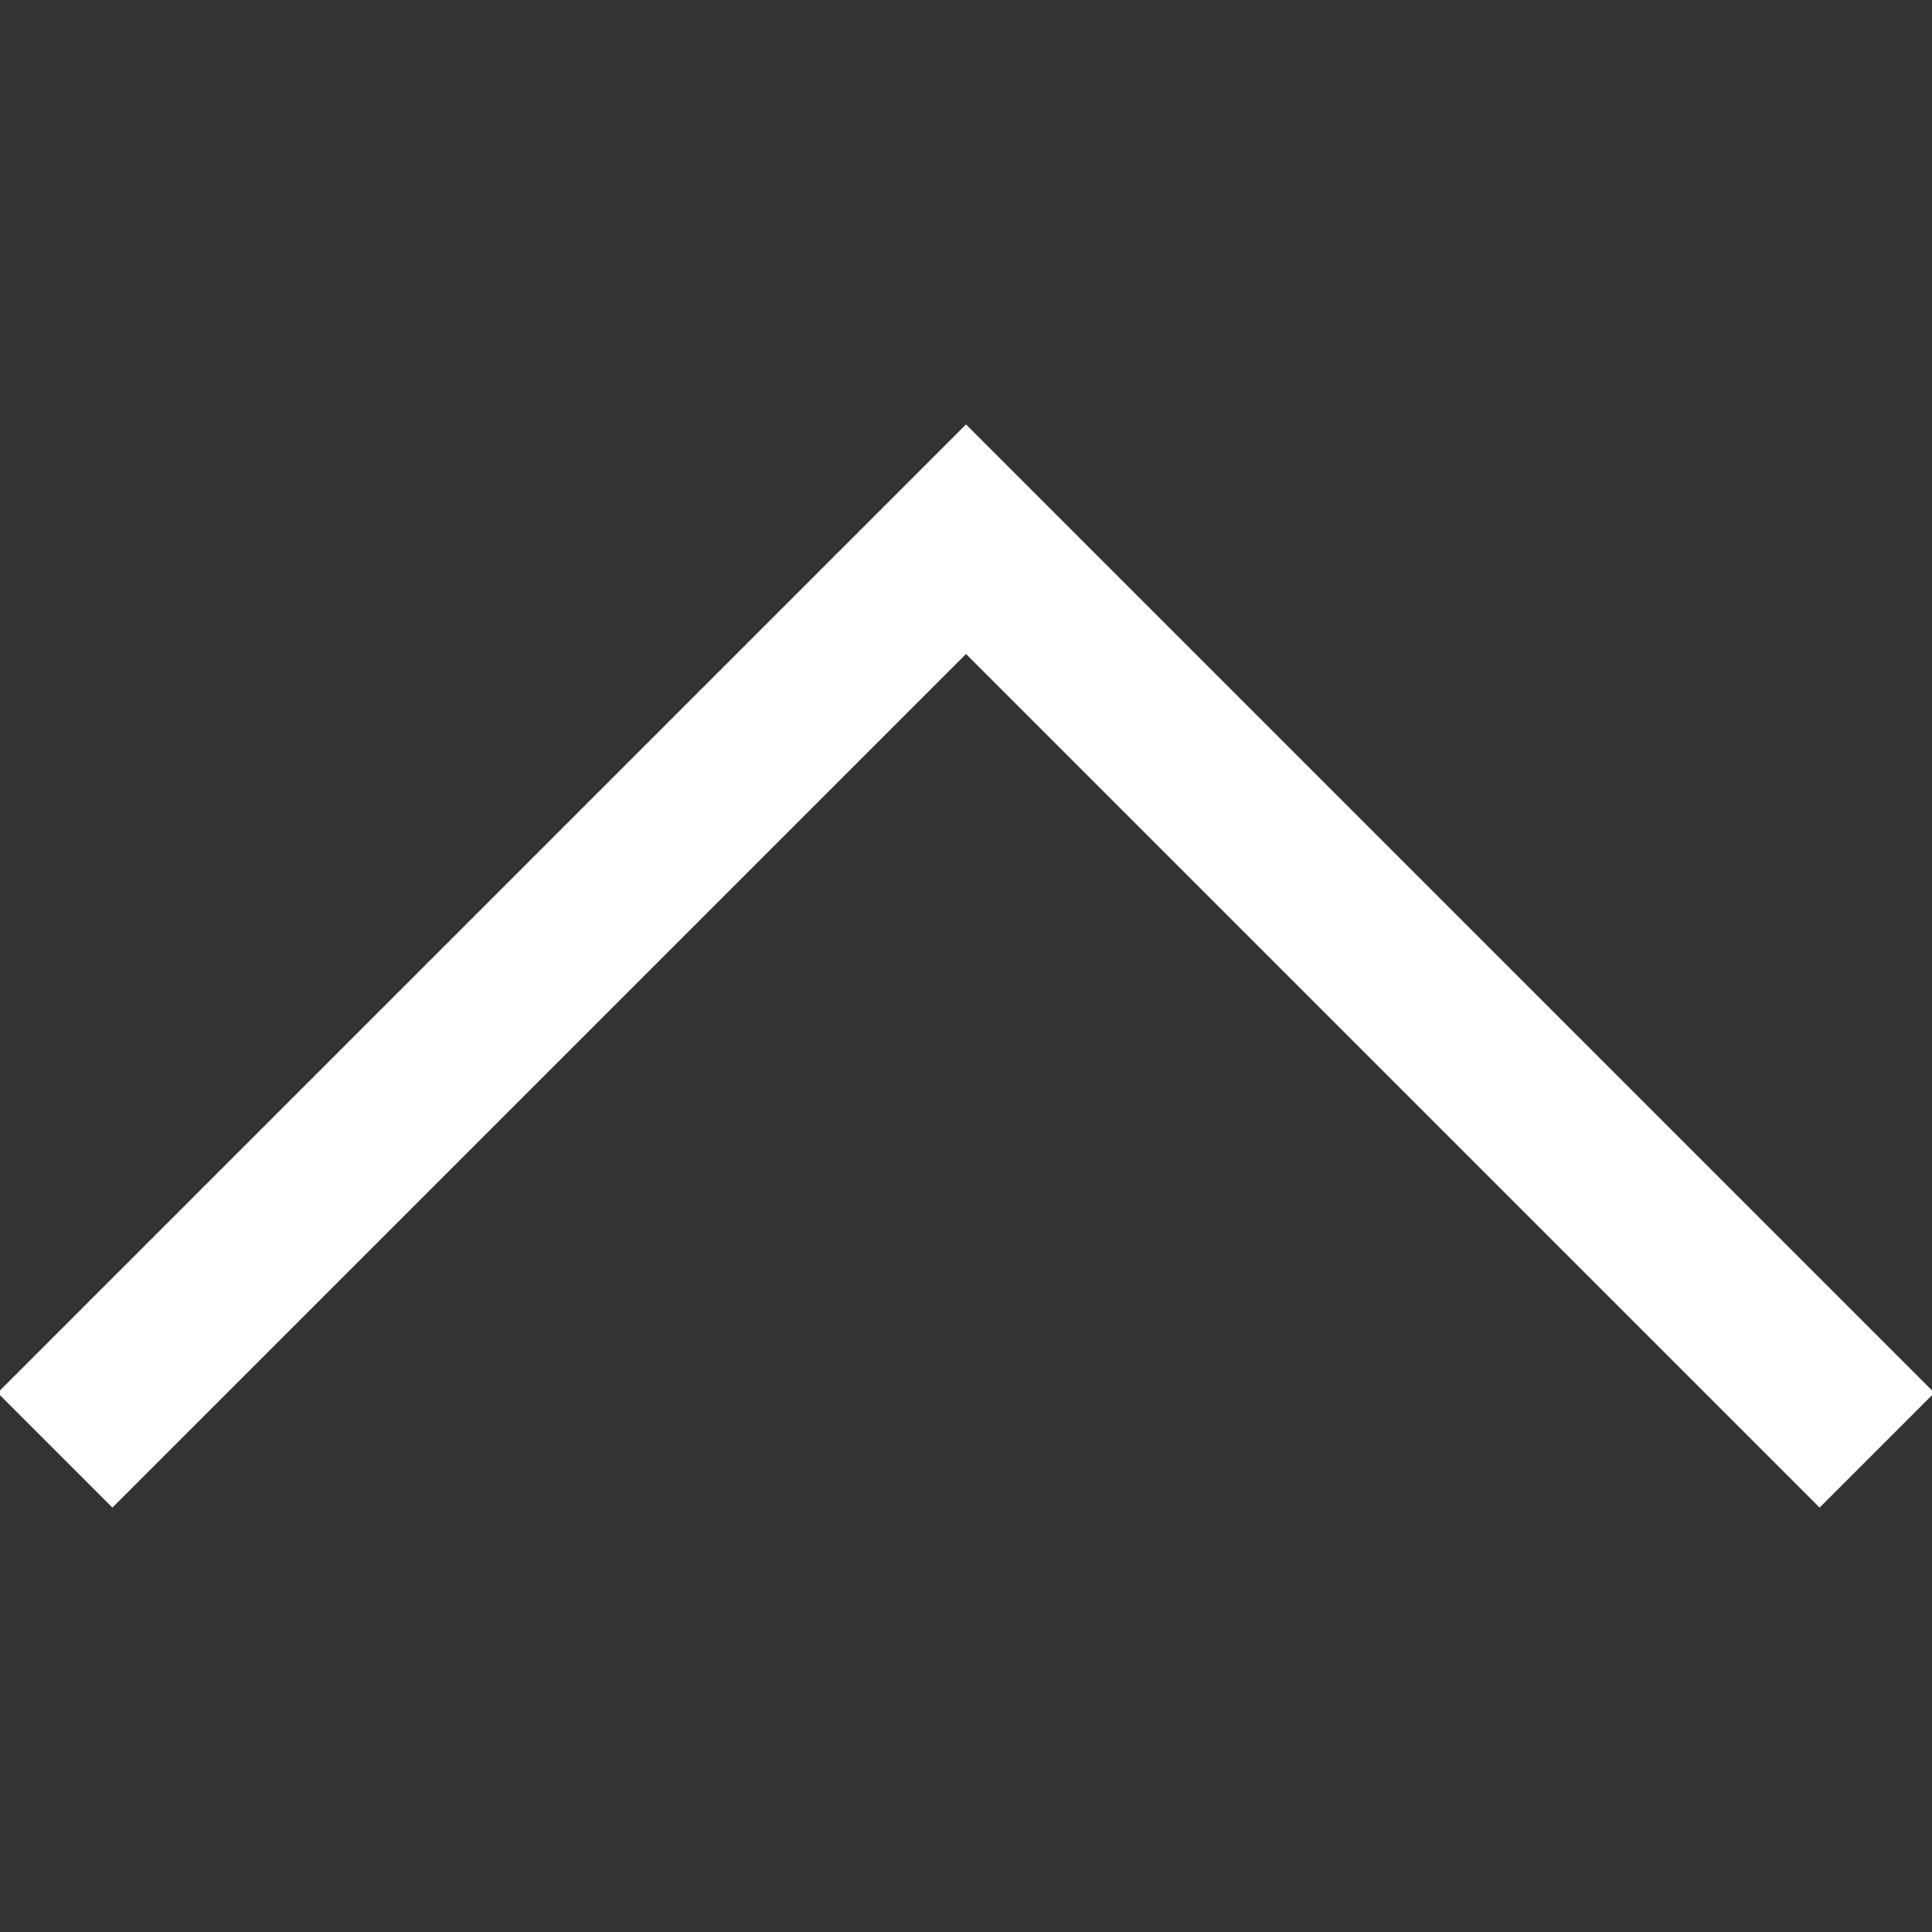 <svg id="Layer_1" data-name="Layer 1" xmlns="http://www.w3.org/2000/svg" width="63mm" height="63mm" viewBox="0 0 178.58 178.58">
    <rect x="0" y="0" width="178.58" height="178.58" fill="#333333" stroke="none"/>
    <defs>
        <style>
            .cls-1 {
                fill: #fff;
            }

        </style>
    </defs>
    <polygon class="cls-1" points="89.29 39.23 -0.22 128.74 10.39 139.35 89.29 60.45 168.19 139.35 178.8 128.74 89.29 39.23" />
</svg>
